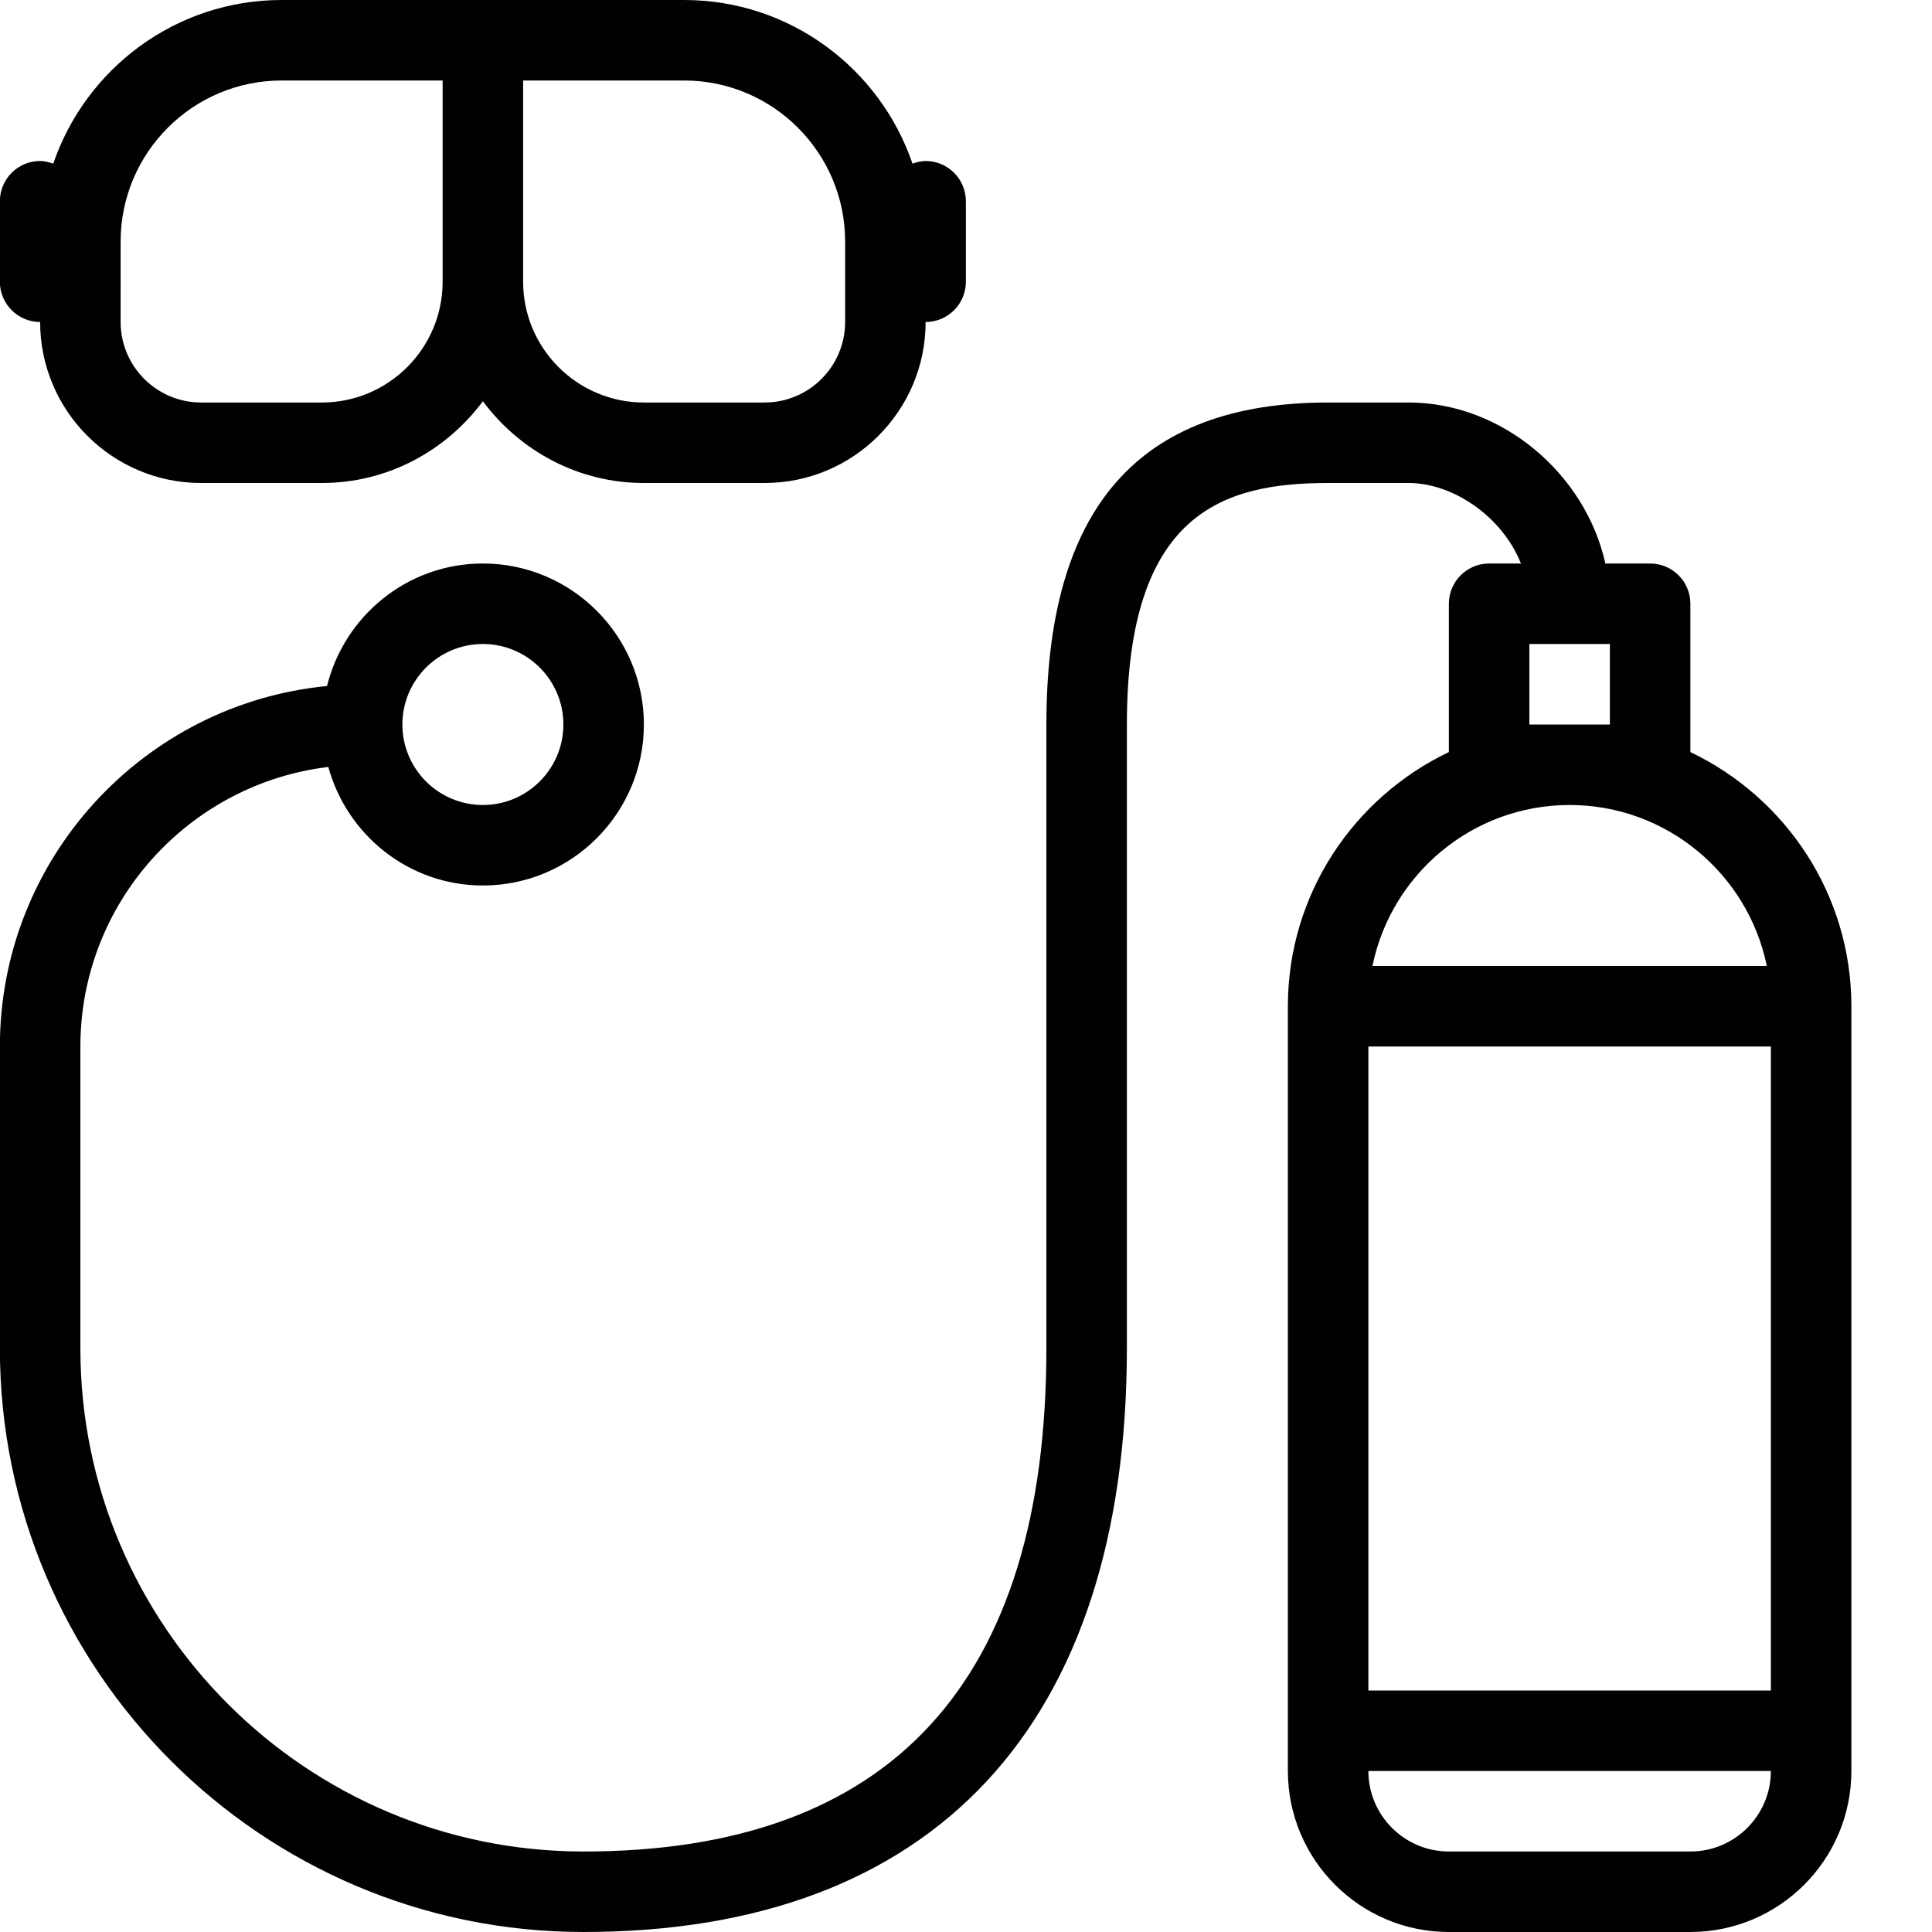 <?xml version="1.0" encoding="utf-8"?>
<!-- Generator: Adobe Illustrator 17.0.0, SVG Export Plug-In . SVG Version: 6.00 Build 0)  -->
<!DOCTYPE svg PUBLIC "-//W3C//DTD SVG 1.1//EN" "http://www.w3.org/Graphics/SVG/1.1/DTD/svg11.dtd">
<svg version="1.1" id="Layer_1" xmlns="http://www.w3.org/2000/svg" xmlns:xlink="http://www.w3.org/1999/xlink" x="0px" y="0px"
	 width="48px" height="48px" viewBox="0 0 48 48" enable-background="new 0 0 48 48" xml:space="preserve">
<g>
	<path fill="#010101" d="M0.997,8c0,2.206,1.794,4,4,4h3c1.641,0,3.088-0.806,4-2.031c0.912,1.225,2.359,2.031,4,2.031h3
		c2.206,0,4-1.794,4-4c0.552,0,1-0.448,1-1V5c0-0.552-0.448-1-1-1c-0.116,0-0.222,0.03-0.326,0.066C21.864,1.704,19.629,0,16.997,0
		h-5h-5C4.365,0,2.13,1.704,1.323,4.066C1.219,4.03,1.113,4,0.997,4c-0.552,0-1,0.448-1,1v2C-0.003,7.552,0.445,8,0.997,8z
		 M20.997,6v2c0,1.103-0.897,2-2,2h-3c-1.654,0-3-1.346-3-3V2h4C19.202,2,20.997,3.794,20.997,6z M2.997,6c0-2.206,1.794-4,4-4h4v5
		c0,1.654-1.346,3-3,3h-3c-1.103,0-2-0.897-2-2V6z"/>
	<path fill="#010101" d="M41.997,18.685V15c0-0.552-0.448-1-1-1h-1.112c-0.492-2.222-2.564-4-4.888-4h-2c-4.711,0-7,2.617-7,8v15.5
		c0,8.294-3.869,12.5-11.5,12.5c-6.893,0-12.5-5.607-12.5-12.5V26c0-3.575,2.695-6.527,6.159-6.945
		C8.623,20.747,10.159,22,11.997,22c2.206,0,4-1.794,4-4s-1.795-4-4-4c-1.875,0-3.441,1.301-3.872,3.044
		C3.571,17.484-0.003,21.332-0.003,26v7.5c0,7.995,6.505,14.5,14.5,14.5c8.706,0,13.5-5.149,13.5-14.5V18c0-5.273,2.403-6,5-6h2
		c1.096,0,2.32,0.824,2.791,2h-0.791c-0.552,0-1,0.448-1,1v3.685c-2.361,1.126-4,3.53-4,6.315v19c0,2.206,1.794,4,4,4h6
		c2.206,0,4-1.794,4-4V25C45.997,22.215,44.358,19.811,41.997,18.685z M11.997,16c1.103,0,2,0.897,2,2s-0.897,2-2,2
		c-1.103,0-2-0.897-2-2S10.894,16,11.997,16z M33.997,26h10v16h-10V26z M37.997,18v-2h2v2H37.997z M38.997,20
		c2.415,0,4.434,1.721,4.899,4h-9.798C34.563,21.721,36.582,20,38.997,20z M41.997,46h-6c-1.103,0-2-0.897-2-2h10
		C43.997,45.103,43.1,46,41.997,46z"/>
</g>
</svg>
